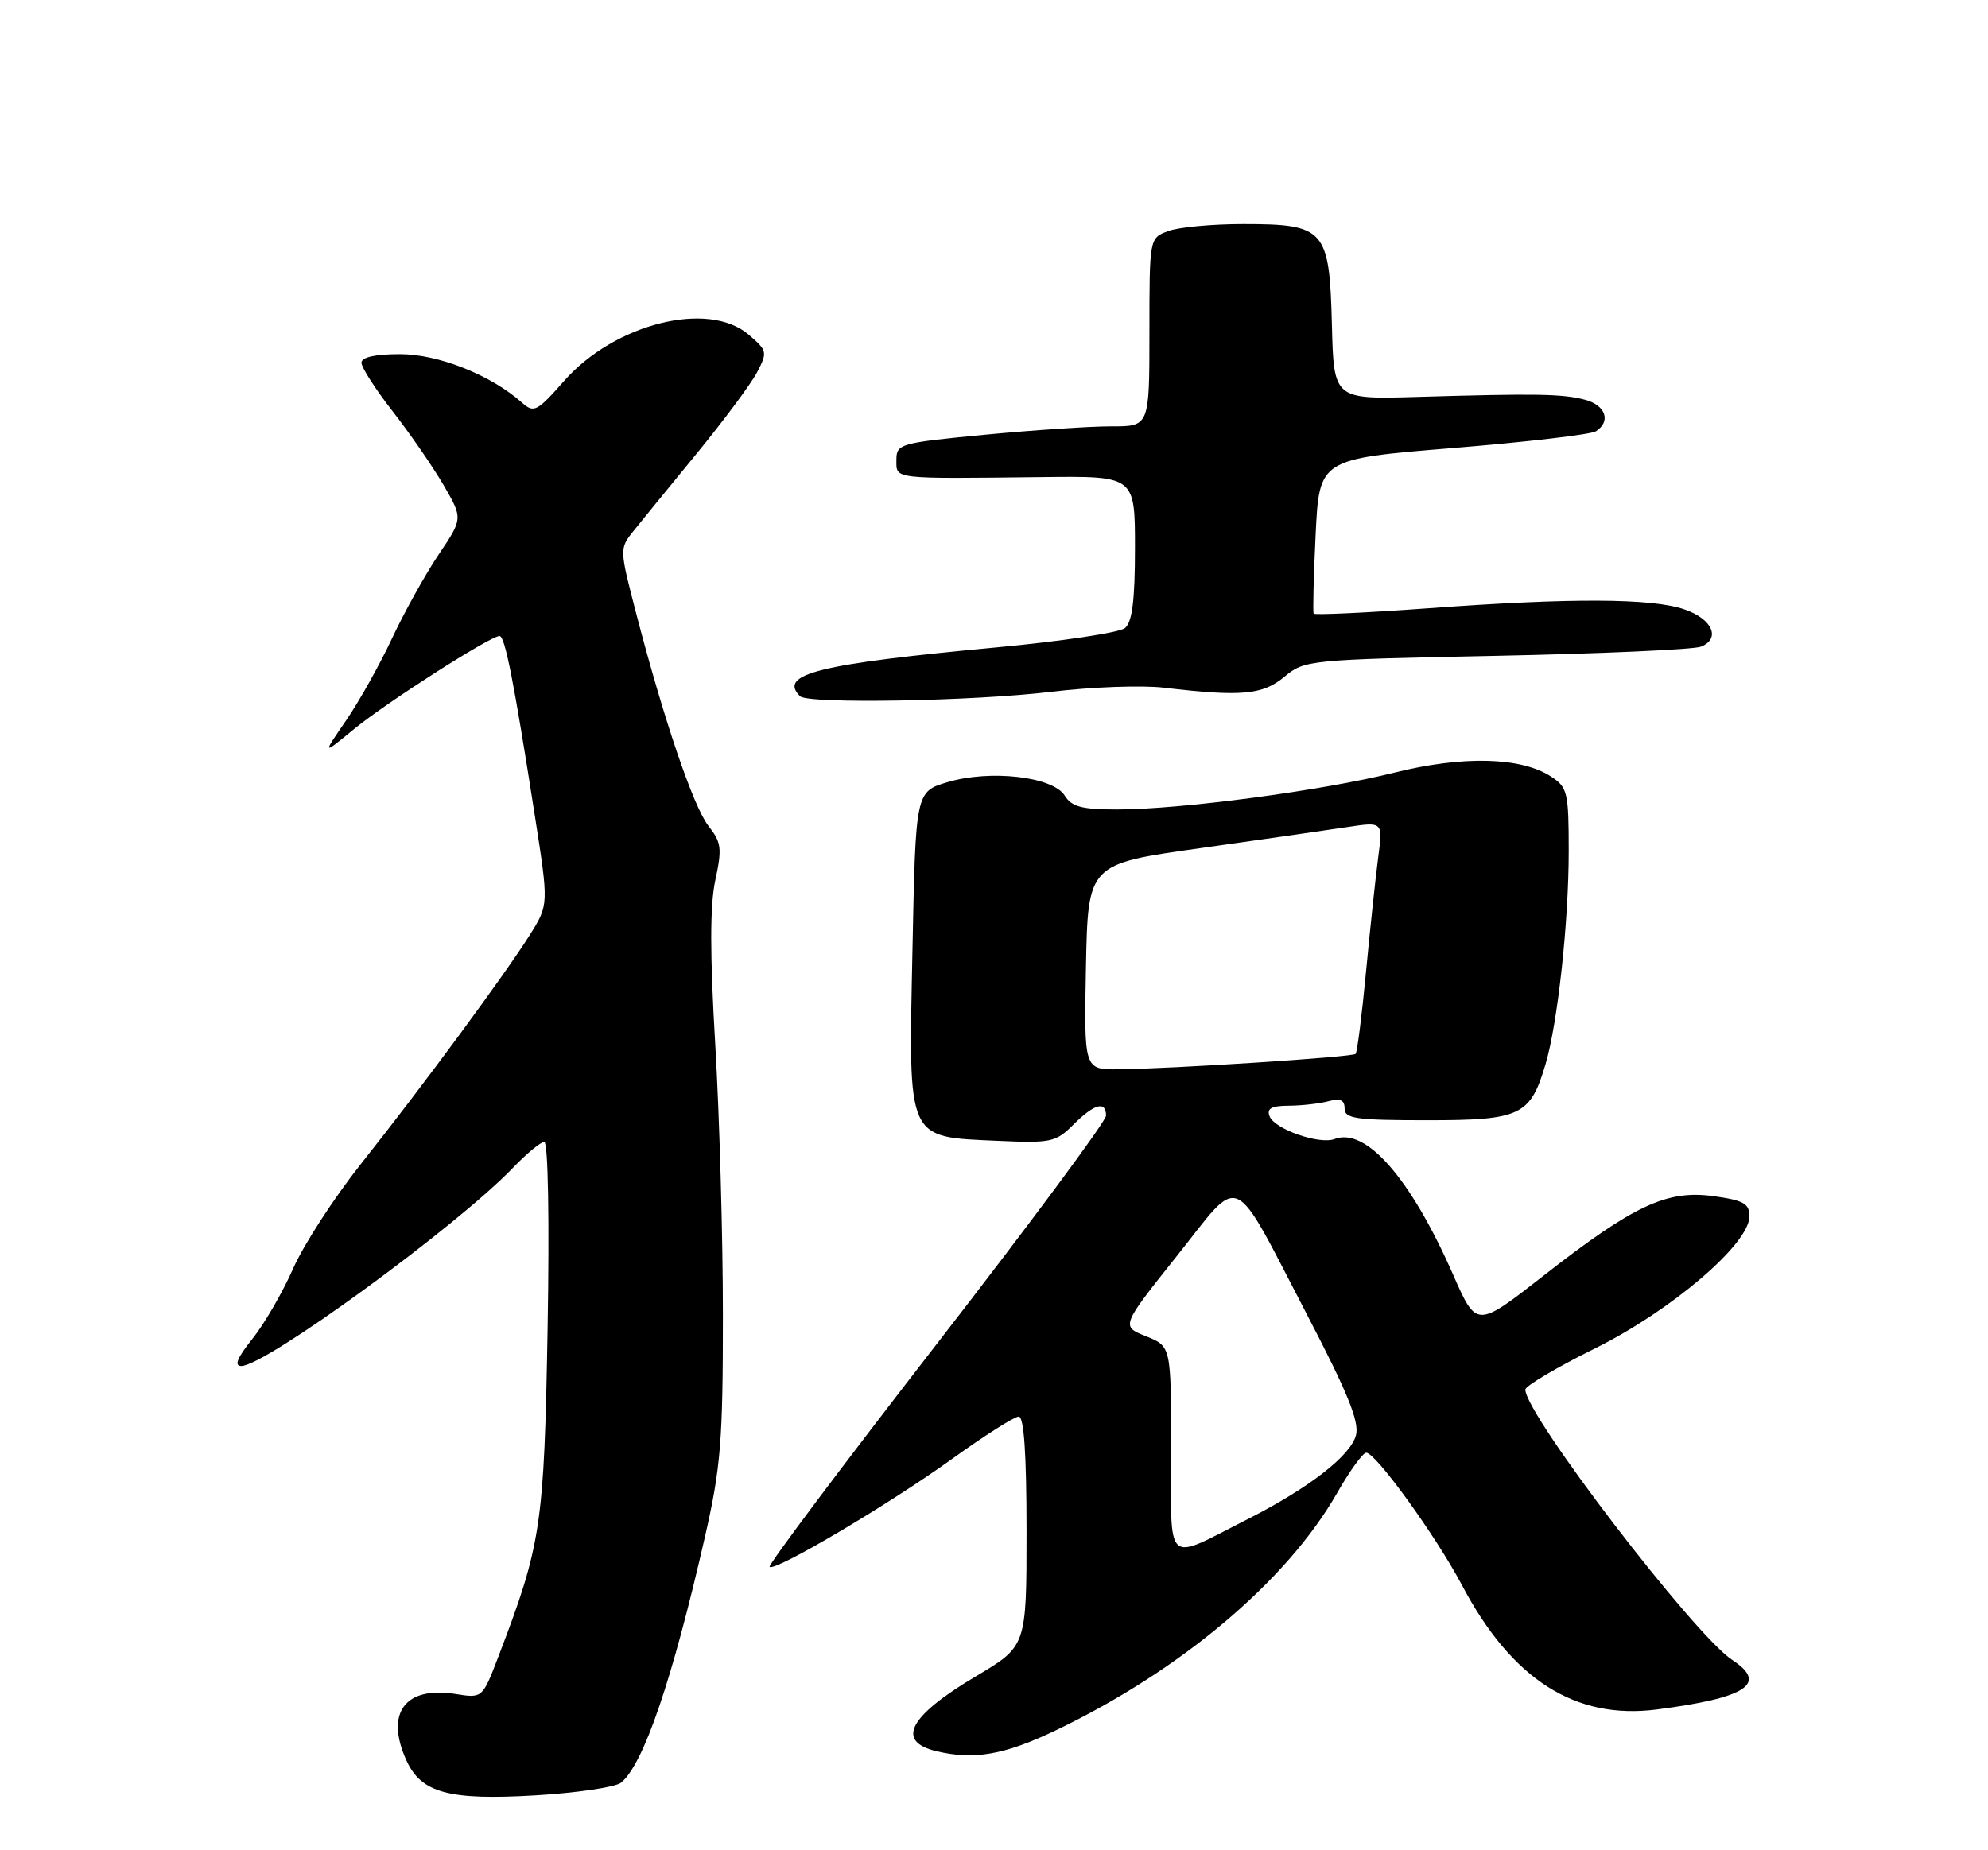 <?xml version="1.0" encoding="UTF-8" standalone="no"?>
<!DOCTYPE svg PUBLIC "-//W3C//DTD SVG 1.1//EN" "http://www.w3.org/Graphics/SVG/1.1/DTD/svg11.dtd" >
<svg xmlns="http://www.w3.org/2000/svg" xmlns:xlink="http://www.w3.org/1999/xlink" version="1.1" viewBox="0 0 275 256">
 <g >
 <path fill="currentColor"
d=" M 85.91 246.65 C 89.02 244.13 93.02 232.38 97.52 212.62 C 99.71 203.01 100.00 199.41 100.00 181.98 C 100.00 171.11 99.52 154.24 98.94 144.49 C 98.20 131.98 98.20 125.29 98.95 121.79 C 99.90 117.39 99.79 116.55 98.01 114.29 C 95.92 111.63 91.83 99.60 87.96 84.71 C 85.70 76.02 85.70 75.88 87.59 73.52 C 88.64 72.21 92.57 67.39 96.32 62.82 C 100.07 58.24 103.84 53.18 104.70 51.56 C 106.19 48.72 106.15 48.53 103.57 46.31 C 98.00 41.52 85.01 44.77 78.03 52.71 C 74.30 56.94 73.85 57.18 72.24 55.74 C 67.96 51.91 60.66 49.00 55.35 49.00 C 51.89 49.00 50.00 49.42 50.00 50.19 C 50.00 50.84 51.95 53.88 54.34 56.94 C 56.72 60.00 59.88 64.58 61.36 67.12 C 64.04 71.74 64.04 71.74 60.67 76.74 C 58.82 79.49 55.92 84.71 54.22 88.35 C 52.52 91.98 49.65 97.10 47.85 99.72 C 44.57 104.49 44.57 104.49 49.03 100.83 C 53.56 97.13 67.83 88.00 69.10 88.00 C 69.85 88.00 71.06 94.12 73.98 112.84 C 75.91 125.18 75.91 125.18 73.30 129.34 C 69.88 134.79 58.44 150.32 49.93 161.04 C 46.21 165.73 41.98 172.26 40.54 175.54 C 39.09 178.82 36.56 183.19 34.91 185.25 C 32.82 187.86 32.35 189.00 33.38 189.00 C 36.72 189.00 63.10 169.75 70.95 161.59 C 72.84 159.61 74.80 158.00 75.29 158.00 C 75.82 158.00 76.01 168.78 75.75 183.75 C 75.27 211.11 74.88 213.71 68.93 229.24 C 66.73 234.98 66.73 234.98 63.00 234.38 C 56.00 233.27 53.24 237.03 56.23 243.60 C 58.27 248.07 62.10 249.11 74.00 248.41 C 79.78 248.07 85.14 247.28 85.91 246.65 Z  M 146.03 239.42 C 163.30 231.15 177.98 218.78 184.94 206.61 C 186.70 203.52 188.53 201.00 188.99 201.00 C 190.31 201.00 198.62 212.50 202.23 219.32 C 209.13 232.38 217.89 237.97 229.16 236.53 C 241.59 234.93 244.62 232.95 239.63 229.68 C 234.35 226.22 211.00 195.71 211.00 192.27 C 211.00 191.76 215.35 189.19 220.67 186.55 C 231.26 181.29 242.00 172.10 242.00 168.29 C 242.00 166.53 241.20 166.08 237.01 165.50 C 230.57 164.62 225.99 166.76 213.49 176.53 C 204.25 183.75 204.25 183.75 201.01 176.37 C 195.14 163.02 188.95 155.93 184.60 157.60 C 182.51 158.40 176.30 156.23 175.62 154.45 C 175.20 153.37 175.88 153.00 178.28 152.99 C 180.05 152.98 182.51 152.70 183.75 152.37 C 185.40 151.93 186.00 152.19 186.00 153.38 C 186.00 154.78 187.57 155.00 197.46 155.00 C 210.37 155.00 211.69 154.37 213.80 147.22 C 215.48 141.55 217.00 127.56 217.00 117.80 C 217.00 109.64 216.84 108.94 214.58 107.46 C 210.42 104.73 202.36 104.53 192.85 106.91 C 182.95 109.39 163.31 112.00 154.53 112.00 C 149.64 112.00 148.25 111.63 147.28 110.08 C 145.64 107.45 136.98 106.46 131.08 108.22 C 126.66 109.54 126.66 109.54 126.22 131.52 C 125.68 158.07 125.32 157.27 138.04 157.85 C 145.39 158.18 146.05 158.04 148.49 155.60 C 151.37 152.72 153.00 152.28 153.00 154.37 C 153.00 155.13 142.43 169.38 129.51 186.05 C 116.59 202.72 106.22 216.55 106.46 216.79 C 107.17 217.50 122.83 208.24 131.67 201.88 C 136.16 198.65 140.32 196.00 140.92 196.00 C 141.65 196.00 142.00 201.17 142.00 211.89 C 142.00 227.77 142.00 227.77 135.02 231.92 C 125.74 237.43 123.88 240.93 129.50 242.29 C 134.74 243.55 138.92 242.82 146.03 239.42 Z  M 145.50 95.71 C 151.00 95.05 157.97 94.79 161.00 95.15 C 171.71 96.42 174.67 96.15 177.67 93.64 C 180.45 91.32 181.00 91.27 207.00 90.74 C 221.57 90.44 234.31 89.87 235.30 89.47 C 238.08 88.35 236.86 85.63 232.99 84.31 C 228.48 82.76 217.37 82.71 197.73 84.15 C 189.06 84.78 181.85 85.12 181.72 84.90 C 181.59 84.68 181.71 79.78 181.99 74.00 C 182.50 63.50 182.50 63.50 201.00 61.99 C 211.18 61.16 220.06 60.12 220.75 59.68 C 222.89 58.31 222.12 56.07 219.25 55.31 C 216.17 54.49 212.57 54.43 196.00 54.92 C 184.50 55.25 184.50 55.25 184.24 44.88 C 183.90 31.70 183.29 31.00 171.95 31.00 C 167.65 31.00 162.98 31.44 161.57 31.98 C 159.00 32.95 159.00 32.95 159.00 45.98 C 159.00 59.00 159.00 59.00 153.75 58.99 C 150.86 58.98 142.99 59.51 136.25 60.15 C 124.42 61.29 124.00 61.41 124.00 63.66 C 124.00 66.33 123.27 66.25 144.25 66.01 C 157.00 65.86 157.00 65.86 157.00 75.81 C 157.00 83.04 156.62 86.07 155.62 86.90 C 154.86 87.53 146.88 88.73 137.87 89.57 C 113.22 91.87 107.60 93.26 110.67 96.33 C 111.76 97.43 134.74 97.02 145.50 95.71 Z  M 162.00 200.61 C 162.00 186.27 162.00 186.27 158.53 184.89 C 155.06 183.50 155.06 183.50 162.78 173.80 C 171.92 162.32 170.19 161.52 180.94 182.17 C 186.41 192.67 188.04 196.69 187.58 198.55 C 186.87 201.38 181.10 205.87 172.67 210.15 C 160.98 216.09 162.00 217.00 162.00 200.61 Z  M 150.22 133.77 C 150.50 119.54 150.50 119.54 166.00 117.36 C 174.53 116.16 183.70 114.84 186.40 114.43 C 191.30 113.69 191.30 113.69 190.65 118.60 C 190.29 121.31 189.53 128.45 188.96 134.47 C 188.39 140.49 187.74 145.59 187.52 145.82 C 187.07 146.26 162.30 147.87 154.72 147.95 C 149.95 148.00 149.95 148.00 150.22 133.77 Z "/>
</g>
</svg>